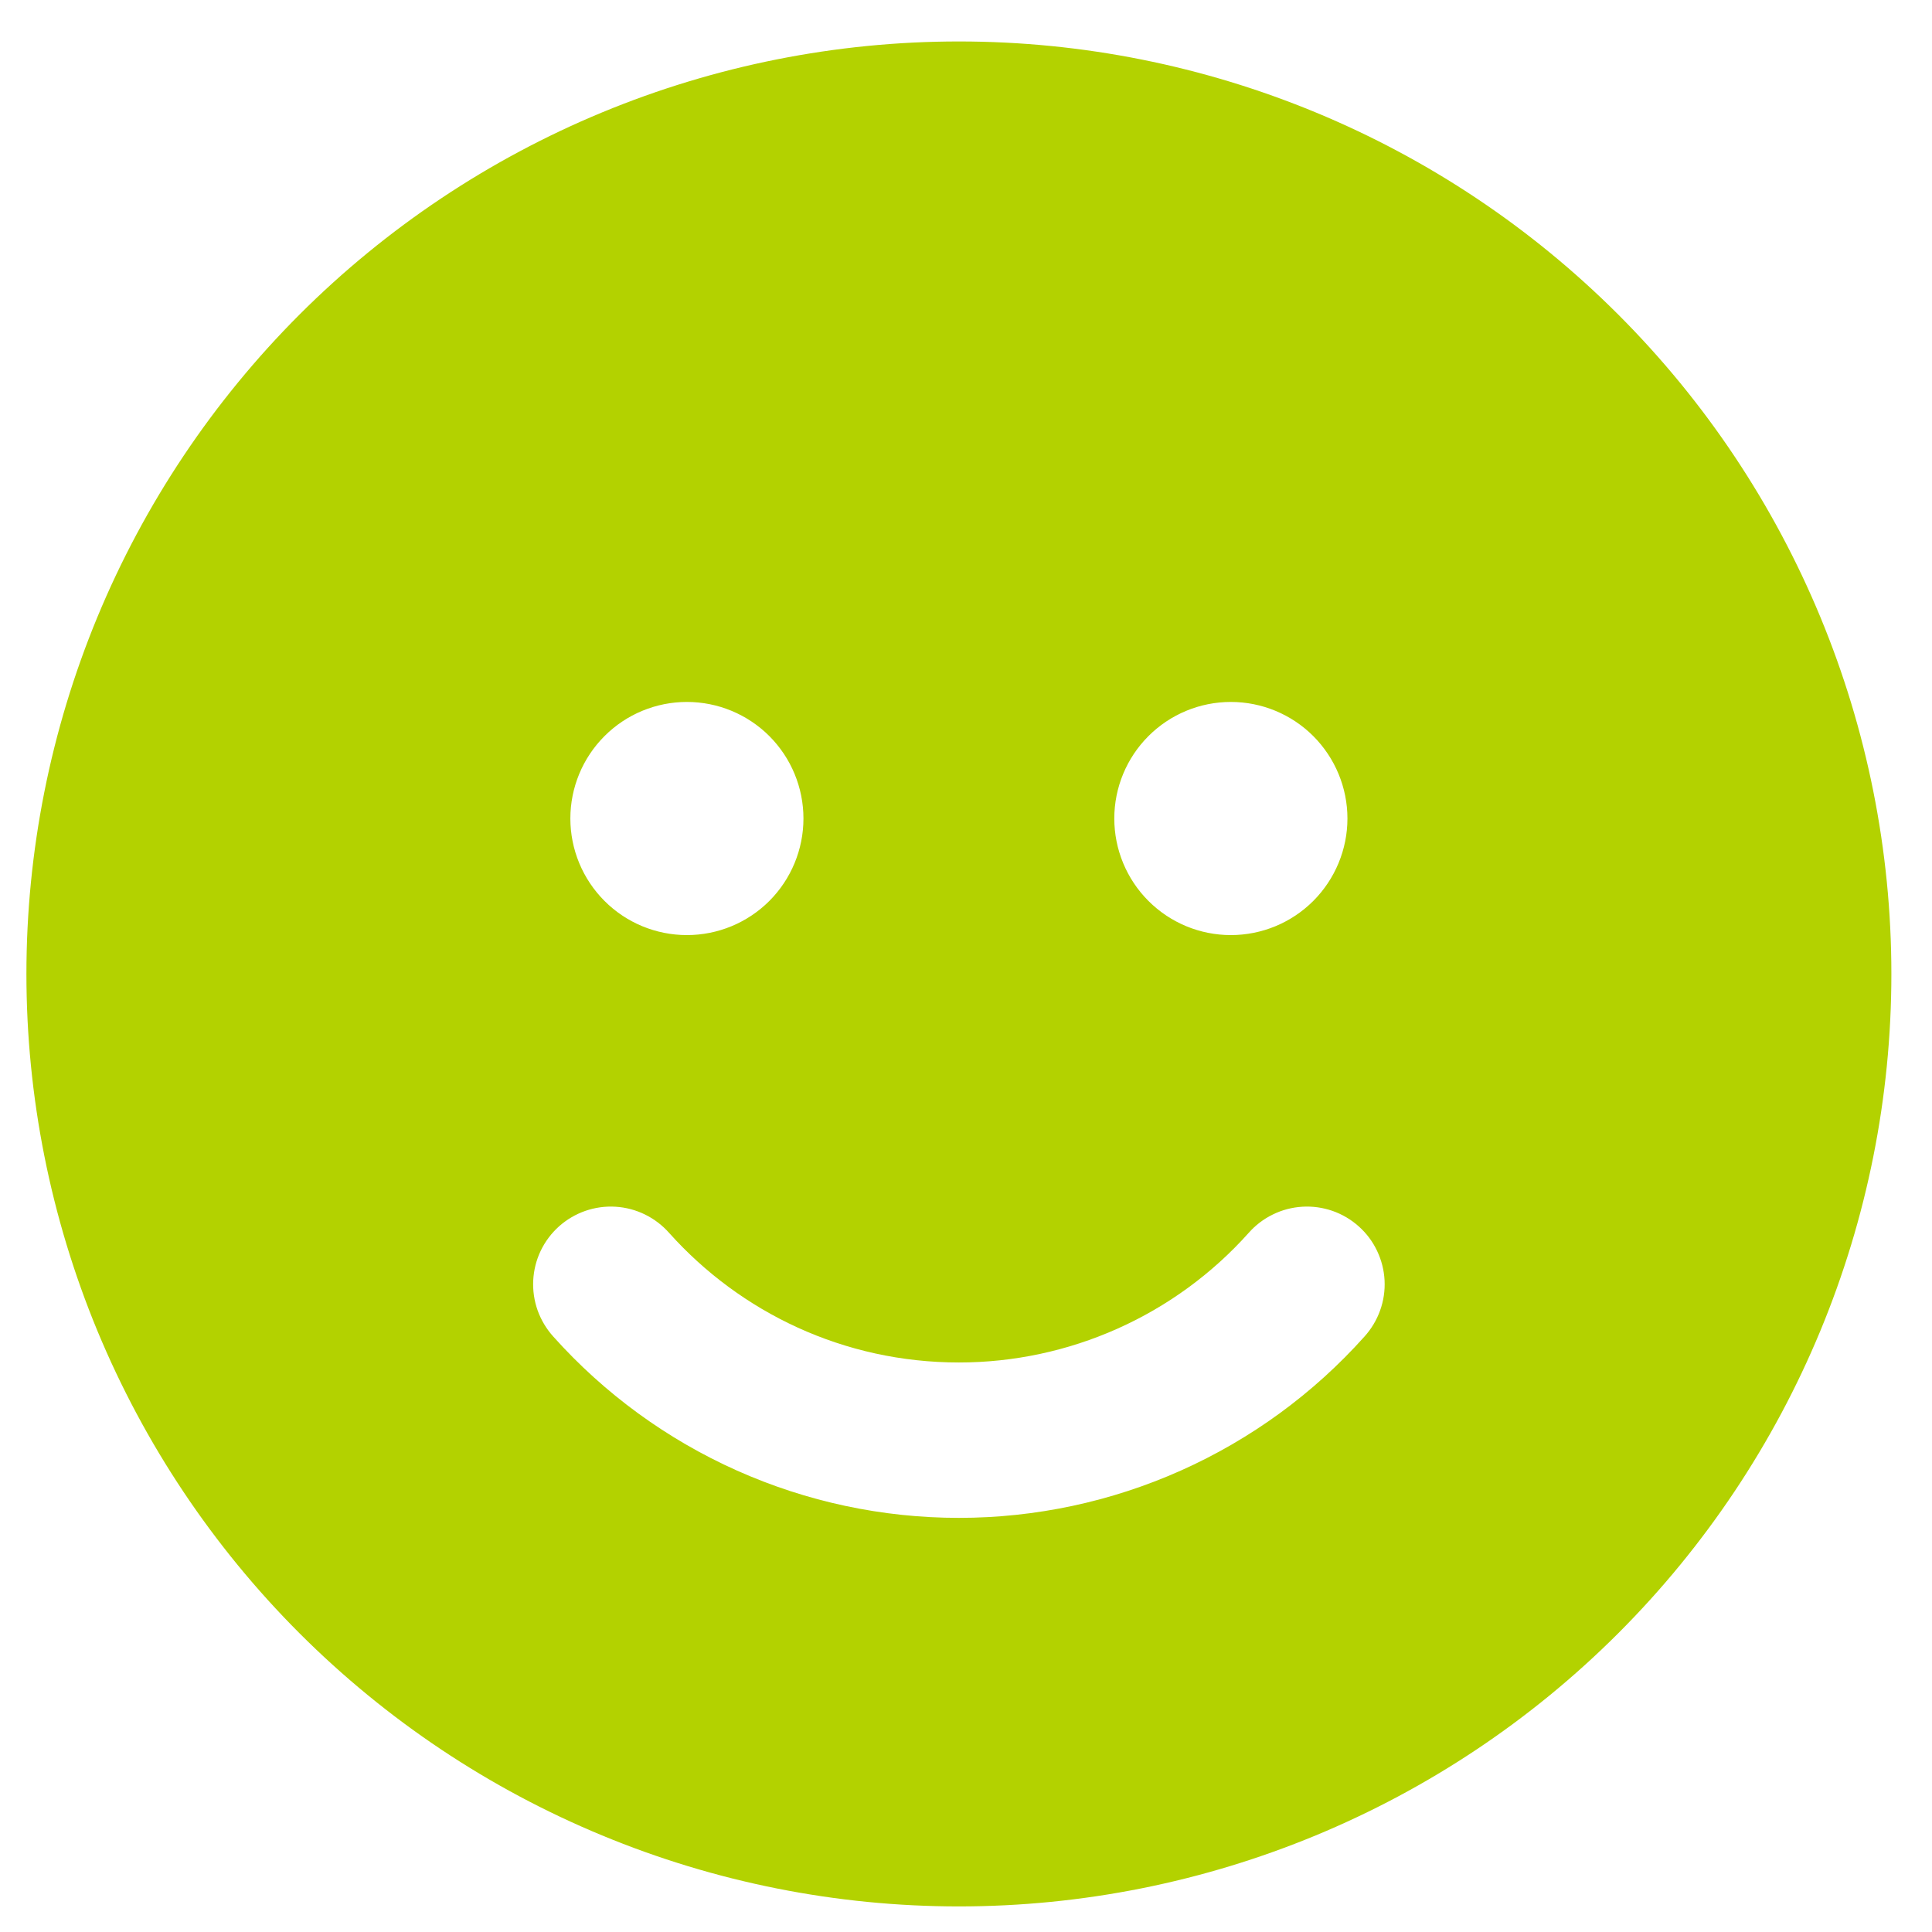 <svg width="37" height="37" viewBox="0 0 37 37" fill="none" xmlns="http://www.w3.org/2000/svg">
<path d="M18.364 36.51C16.019 36.51 13.696 36.048 11.53 35.15C9.363 34.253 7.395 32.938 5.736 31.279C4.078 29.621 2.763 27.652 1.865 25.486C0.968 23.319 0.506 20.997 0.506 18.652C0.506 16.307 0.968 13.985 1.865 11.818C2.763 9.651 4.078 7.683 5.736 6.024C7.395 4.366 9.363 3.051 11.53 2.153C13.696 1.256 16.019 0.794 18.364 0.794C23.1 0.794 27.642 2.675 30.991 6.024C34.34 9.373 36.222 13.916 36.222 18.652C36.222 23.388 34.34 27.93 30.991 31.279C27.642 34.628 23.1 36.51 18.364 36.51ZM13.155 17.908C13.747 17.908 14.315 17.673 14.734 17.254C15.152 16.835 15.387 16.267 15.387 15.675C15.387 15.084 15.152 14.516 14.734 14.097C14.315 13.678 13.747 13.443 13.155 13.443C12.563 13.443 11.995 13.678 11.577 14.097C11.158 14.516 10.923 15.084 10.923 15.675C10.923 16.267 11.158 16.835 11.577 17.254C11.995 17.673 12.563 17.908 13.155 17.908ZM12.816 23.613C12.686 23.466 12.528 23.345 12.352 23.259C12.175 23.172 11.983 23.122 11.787 23.11C11.591 23.098 11.394 23.126 11.209 23.19C11.023 23.255 10.852 23.356 10.705 23.487C10.559 23.618 10.44 23.777 10.355 23.954C10.27 24.132 10.222 24.324 10.212 24.52C10.202 24.717 10.231 24.913 10.297 25.098C10.364 25.283 10.466 25.453 10.598 25.599C11.576 26.691 12.773 27.564 14.111 28.162C15.449 28.76 16.898 29.069 18.364 29.069C19.829 29.069 21.279 28.76 22.617 28.162C23.955 27.564 25.152 26.691 26.129 25.599C26.261 25.453 26.364 25.283 26.43 25.098C26.497 24.913 26.526 24.717 26.516 24.52C26.506 24.324 26.457 24.132 26.372 23.954C26.288 23.777 26.169 23.618 26.022 23.487C25.876 23.356 25.705 23.255 25.519 23.19C25.333 23.126 25.137 23.098 24.941 23.11C24.744 23.122 24.552 23.172 24.376 23.259C24.199 23.345 24.041 23.466 23.912 23.613C23.213 24.394 22.358 25.018 21.402 25.445C20.446 25.872 19.411 26.093 18.364 26.093C16.161 26.093 14.182 25.137 12.816 23.613ZM23.572 17.908C24.164 17.908 24.732 17.673 25.151 17.254C25.569 16.835 25.805 16.267 25.805 15.675C25.805 15.084 25.569 14.516 25.151 14.097C24.732 13.678 24.164 13.443 23.572 13.443C22.98 13.443 22.413 13.678 21.994 14.097C21.575 14.516 21.34 15.084 21.34 15.675C21.34 16.267 21.575 16.835 21.994 17.254C22.413 17.673 22.98 17.908 23.572 17.908Z" fill="#B3D200"/>
</svg>
